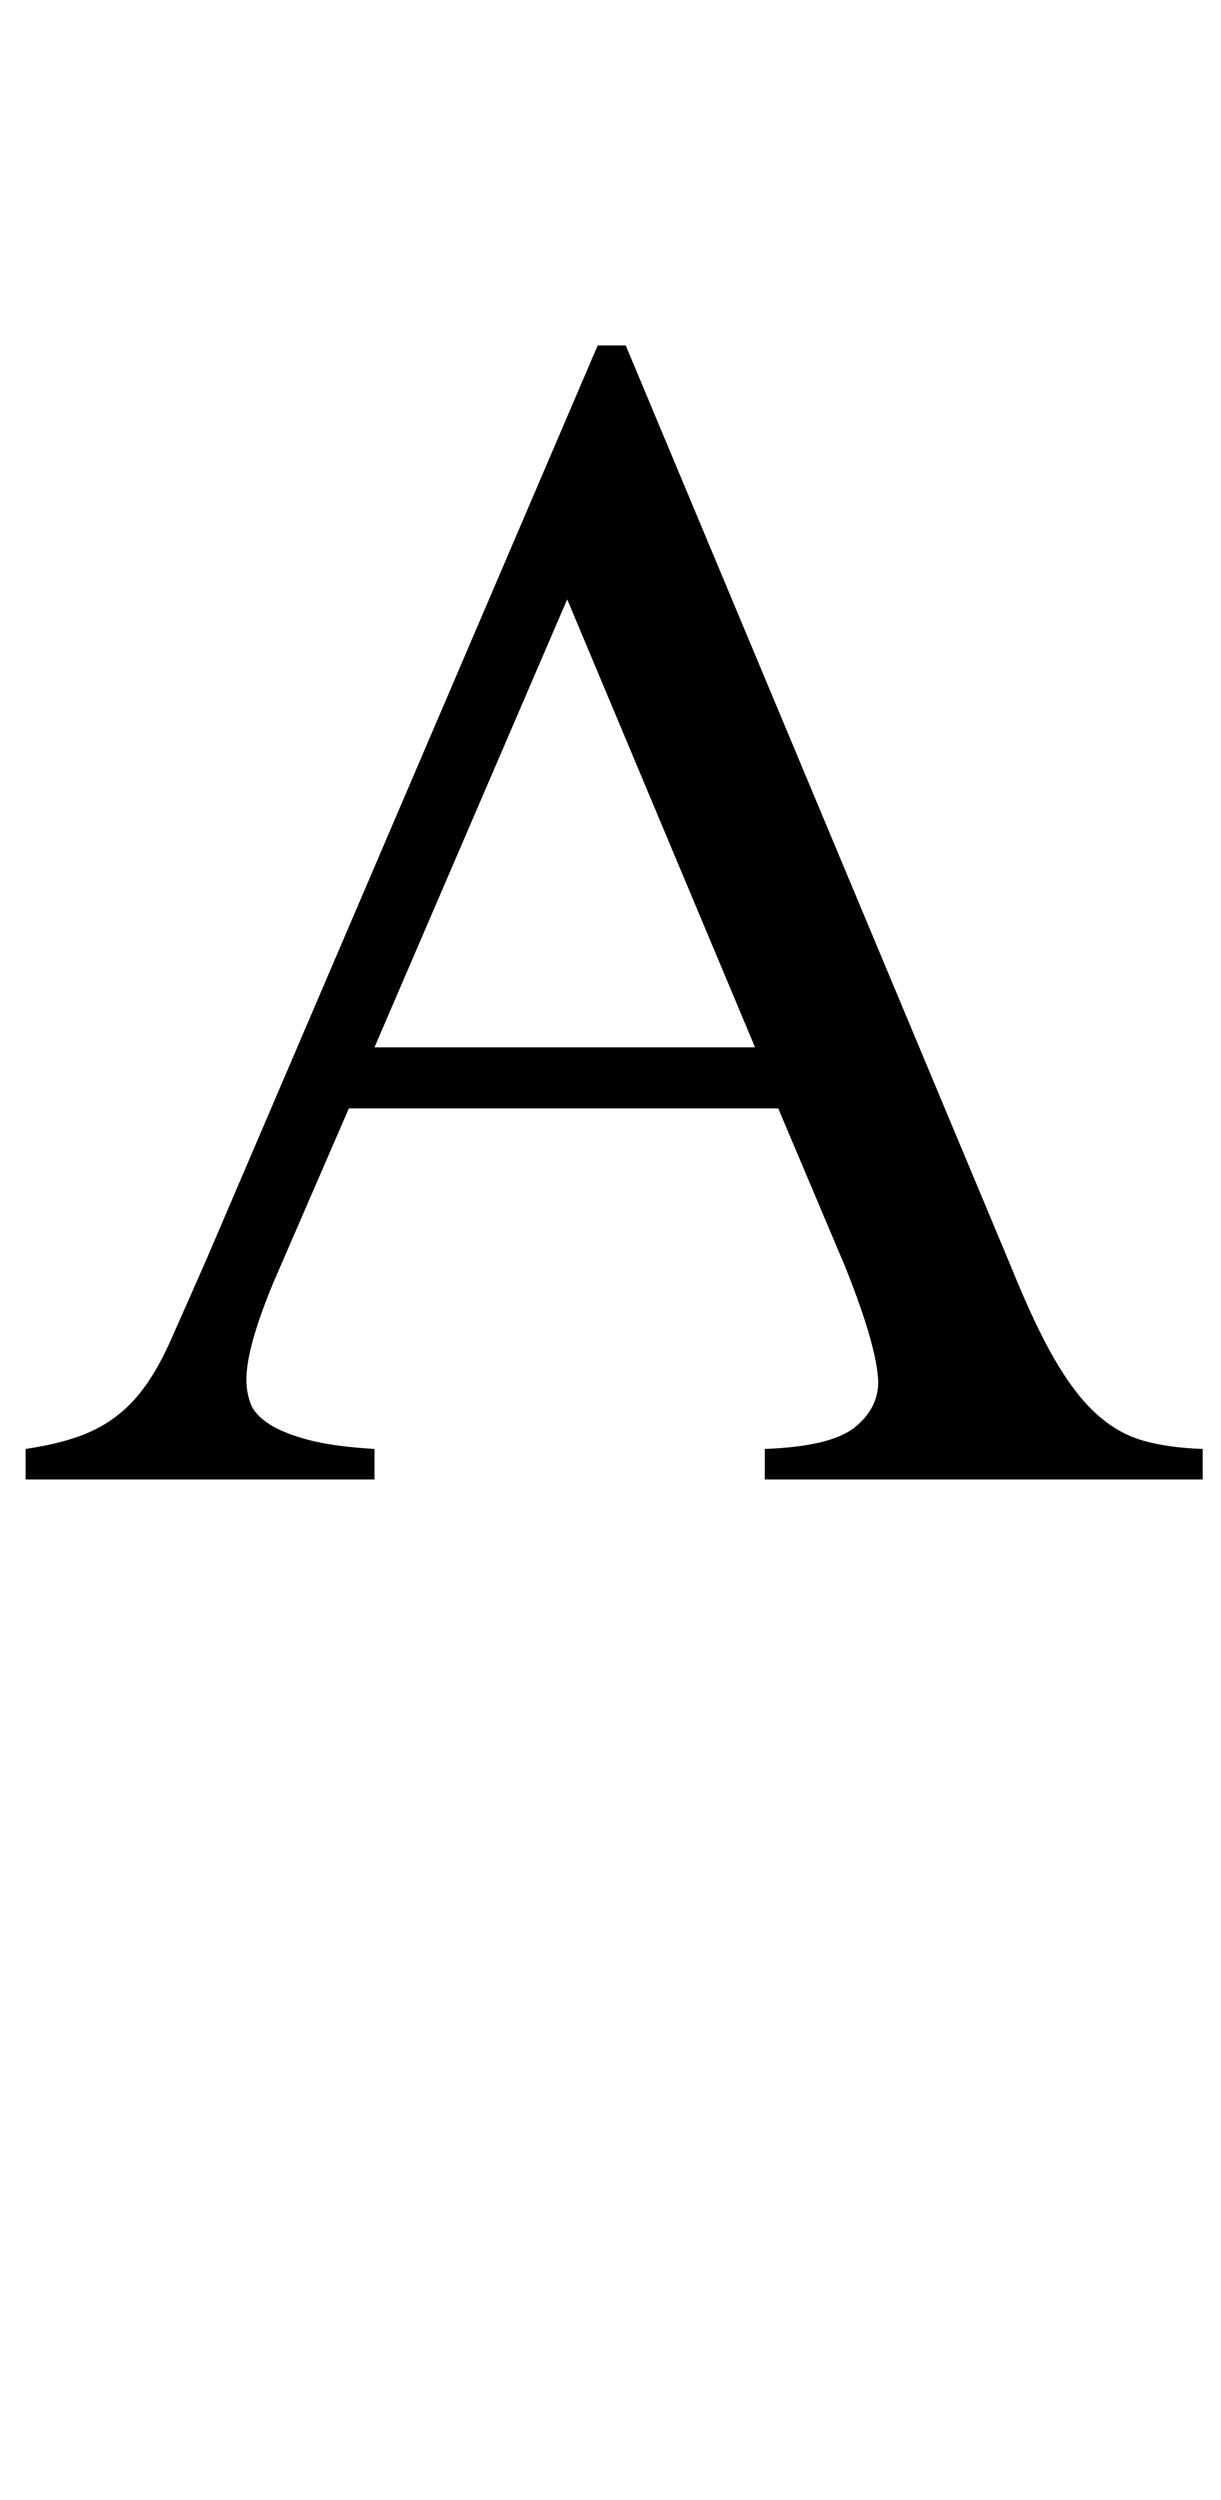 <?xml version="1.0" standalone="no"?>
<!DOCTYPE svg PUBLIC "-//W3C//DTD SVG 1.1//EN" "http://www.w3.org/Graphics/SVG/1.1/DTD/svg11.dtd" >
<svg xmlns="http://www.w3.org/2000/svg" xmlns:xlink="http://www.w3.org/1999/xlink" version="1.1" viewBox="-10 0 1001 2048">
   <path fill="currentColor"
d="M628 908h-352l-62 143q-22 53 -22 79q0 11 3.5 20t15 16.5t32 13t54.5 7.5v25h-286v-25q34 -5 55 -15t36 -27.5t27.5 -45.5t30.5 -69l320 -747h23l316 755q19 47 35.5 75.5t34 44.5t38 22t49.5 7v25h-359v-25q54 -2 73.5 -17.5t19.5 -37.5q-1 -29 -27 -94zM609 858
l-154 -367l-158 367h312z" />
</svg>
